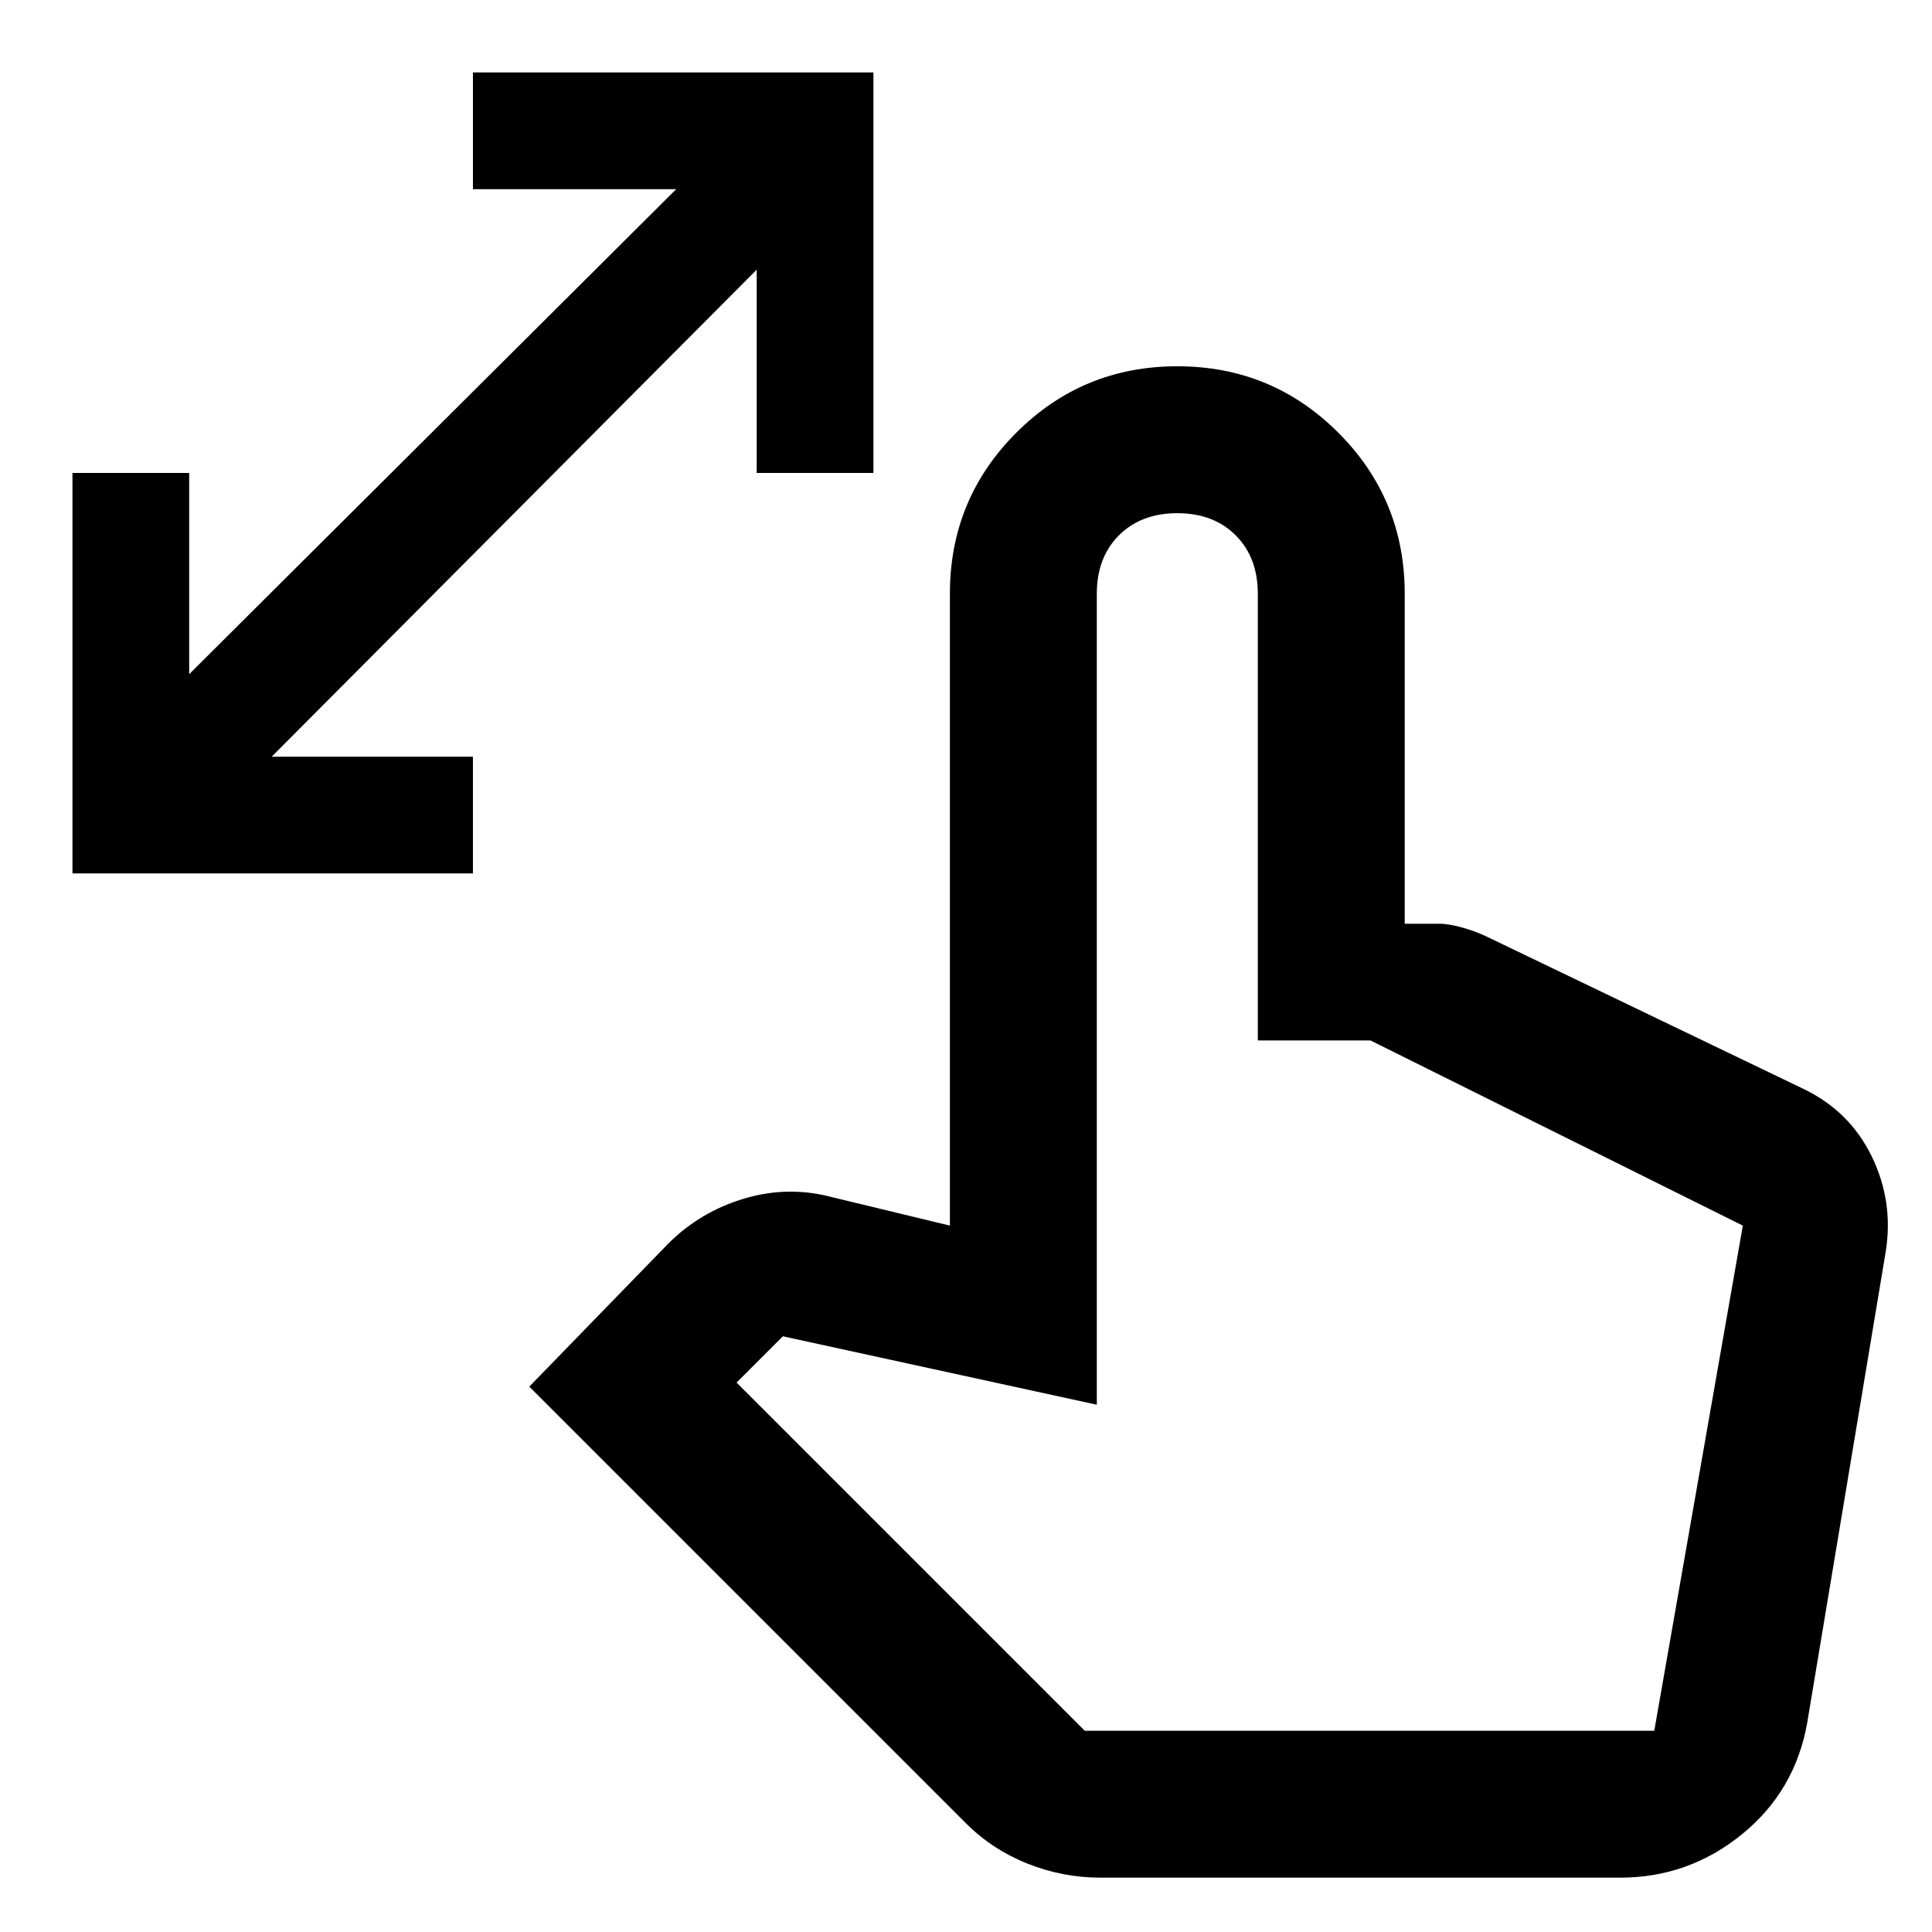 <svg xmlns="http://www.w3.org/2000/svg" height="48" width="48"><path d="M1.8 21.7v-9.95h2.9v5L16.8 4.7h-5.05V1.8h9.95v9.95h-2.9V6.7L6.75 18.8h5v2.9Zm25.55 24.95q-.95 0-1.825-.35T24 45.3L13.15 34.45l3.45-3.55q.8-.8 1.9-1.125 1.1-.325 2.2-.025l2.9.7v-15.7q0-2.35 1.65-4t4-1.65q2.35 0 4 1.65t1.65 4v8.2h.85q.25 0 .6.1t.65.25l7.8 3.75q1.15.55 1.7 1.675t.35 2.375L44.9 42.8q-.3 1.7-1.625 2.775T40.25 46.65Zm-.4-3.65H41.1l2.2-12.55-9.25-4.6h-2.8v-11.1q0-.9-.55-1.45-.55-.55-1.45-.55-.9 0-1.45.55-.55.55-.55 1.45V34.9l-7.8-1.7-1.15 1.15Zm0 0H41.1Z"/></svg>